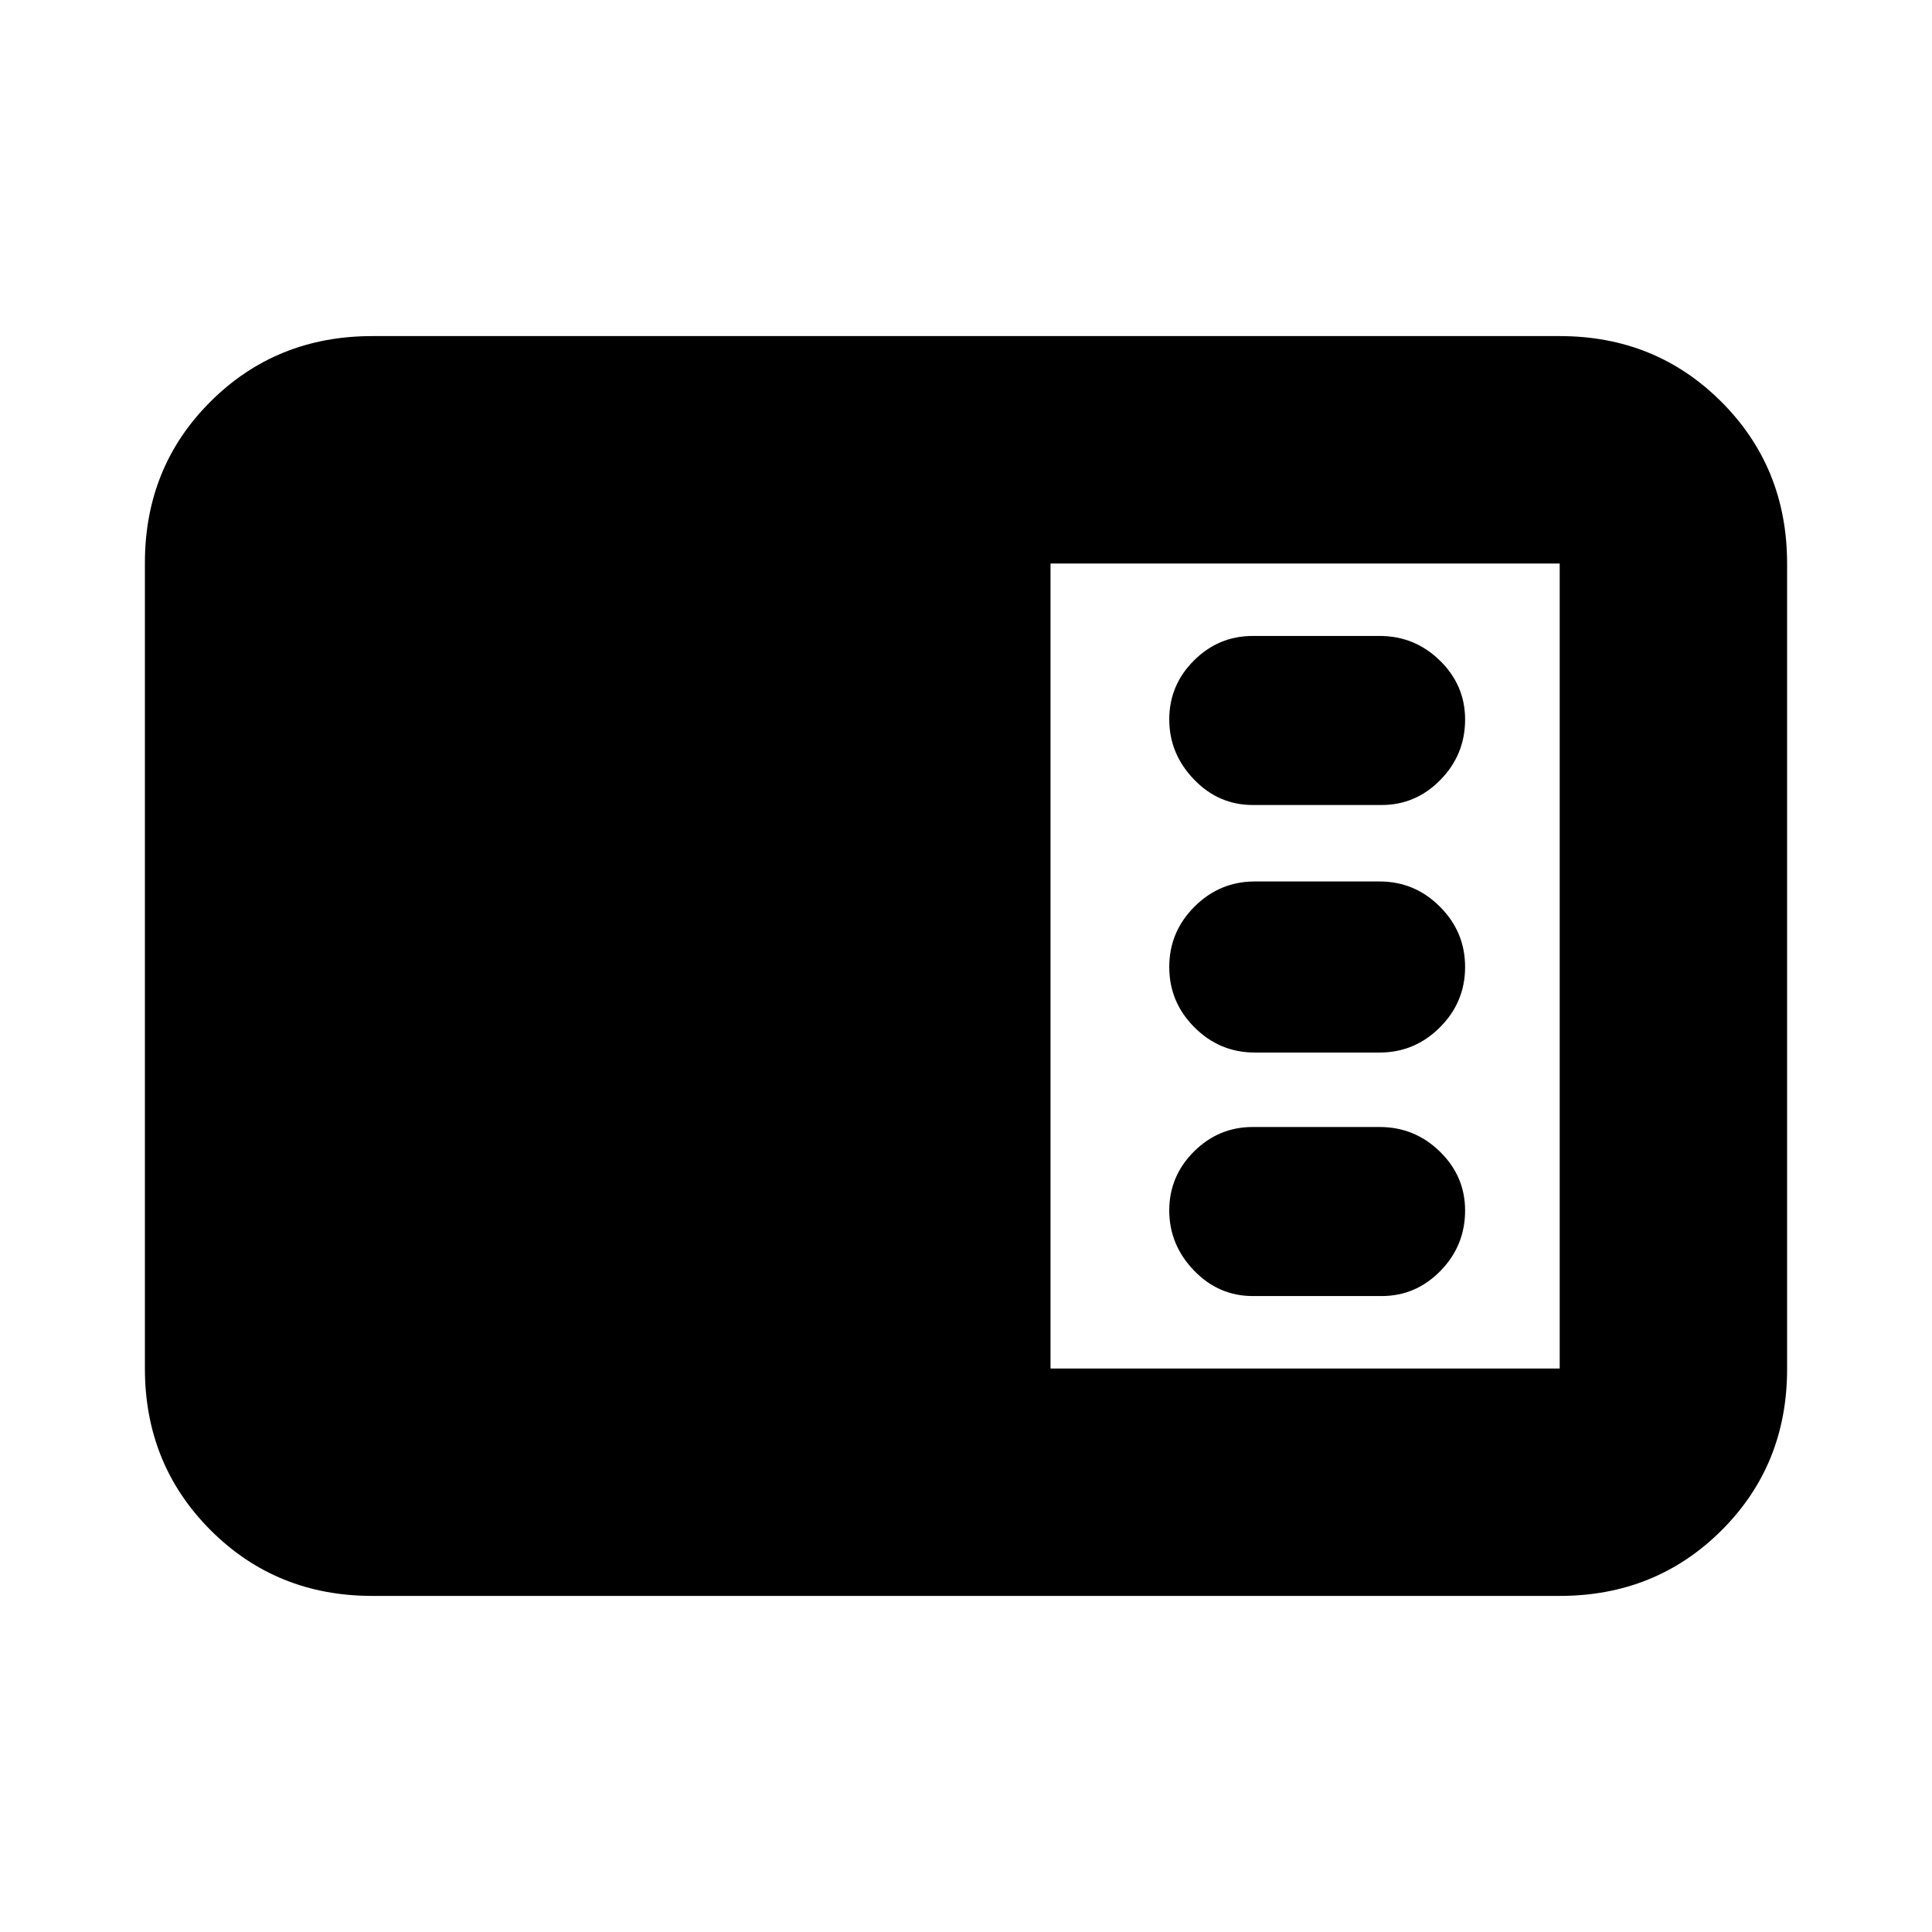 <svg xmlns="http://www.w3.org/2000/svg" height="20" viewBox="0 -960 960 960" width="20"><path d="M185-167q-47.7 0-80.35-32.66Q72-232.32 72-280.04v-400.24q0-47.72 32.65-80.22T185-793h590q47.7 0 80.35 32.66Q888-727.68 888-679.96v400.24q0 47.72-32.65 80.22T775-167H185Zm337-113h253v-400H522v400Zm164.5-36q17.03 0 29.27-12.52Q728-341.03 728-358.5q0-17.03-12.52-29.27Q702.97-400 685.5-400h-63q-17.03 0-29.27 12.23Q581-375.55 581-358.52q0 17.02 12.23 29.77Q605.47-316 622.5-316h64Zm-1-121q17.47 0 29.98-12.52Q728-462.03 728-479.5t-12.52-29.98Q702.97-522 685.5-522h-62q-17.47 0-29.98 12.52Q581-496.97 581-479.5t12.52 29.98Q606.03-437 623.5-437h62Zm1-123q17.03 0 29.27-12.52Q728-585.03 728-602.5q0-17.03-12.52-29.27Q702.97-644 685.5-644h-63q-17.03 0-29.27 12.23Q581-619.55 581-602.52q0 17.02 12.23 29.77Q605.47-560 622.5-560h64Z"/></svg>